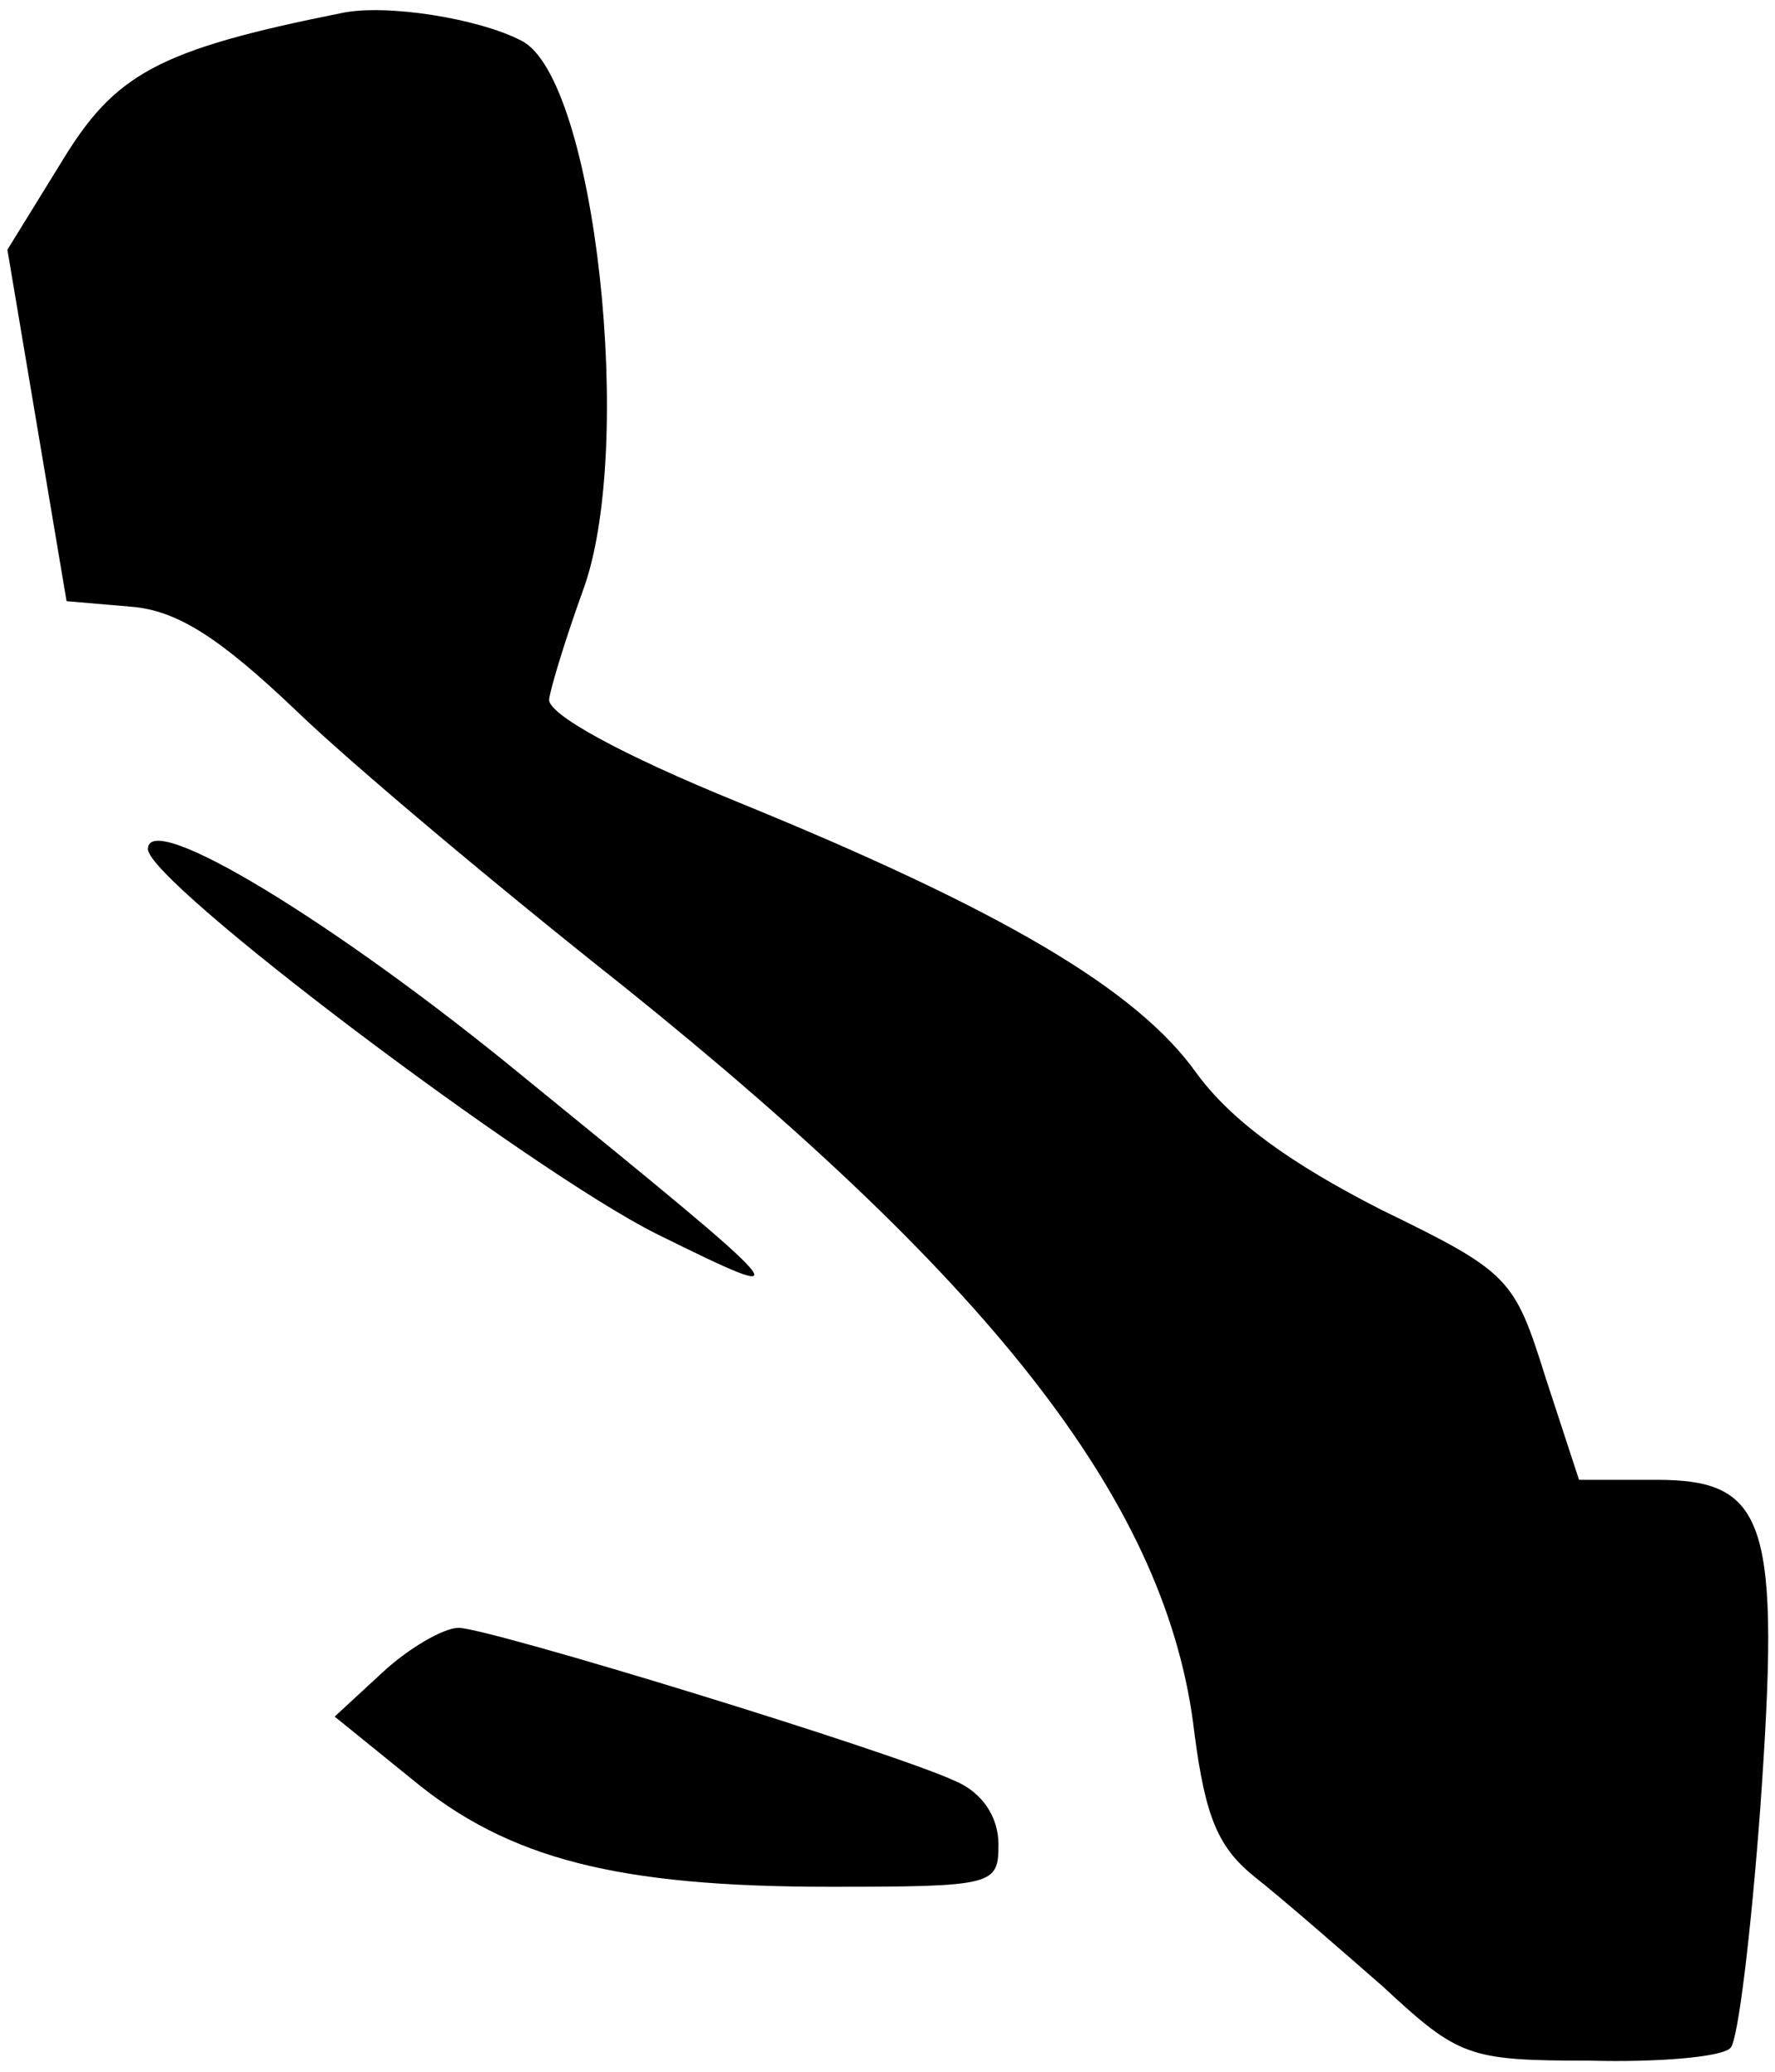 <?xml version="1.0" standalone="no"?>
<!DOCTYPE svg PUBLIC "-//W3C//DTD SVG 20010904//EN"
 "http://www.w3.org/TR/2001/REC-SVG-20010904/DTD/svg10.dtd">
<svg version="1.0" xmlns="http://www.w3.org/2000/svg"
 width="96pt" height="112pt" viewBox="0 0 96 112"
 preserveAspectRatio="xMidYMid meet">
<g transform="translate(0,112) scale(0.1,-0.1)"
fill="#000000" stroke="none">
<path fill="#000000" stroke="none" d="M185 1113 c-100 -20 -123 -33 -152 -81
l-29 -47 16 -95 16 -95 35 -3 c25 -2 48 -17 89 -56 30 -29 110 -96 177 -149
203 -163 295 -282 309 -404 6 -46 13 -62 33 -78 14 -11 45 -38 69 -59 41 -38
46 -40 112 -40 37 -1 72 2 76 7 4 4 11 62 16 129 11 155 4 178 -56 178 l-42 0
-18 55 c-17 54 -19 57 -89 91 -49 25 -81 48 -100 74 -32 45 -105 88 -247 146
-64 26 -104 48 -103 56 1 7 9 33 18 58 29 77 7 278 -33 298 -23 12 -73 20 -97
15z"/>
<path fill="#000000" stroke="none" d="M80 661 c0 -18 207 -174 275 -208 81
-40 78 -37 -72 85 -101 83 -203 145 -203 123z"/>
<path fill="#000000" stroke="none" d="M207 216 l-26 -24 42 -34 c52 -43 111
-58 226 -58 89 0 91 1 91 23 0 15 -9 28 -23 34 -34 16 -253 83 -269 83 -8 0
-27 -11 -41 -24z"/>
</g>
</svg>
